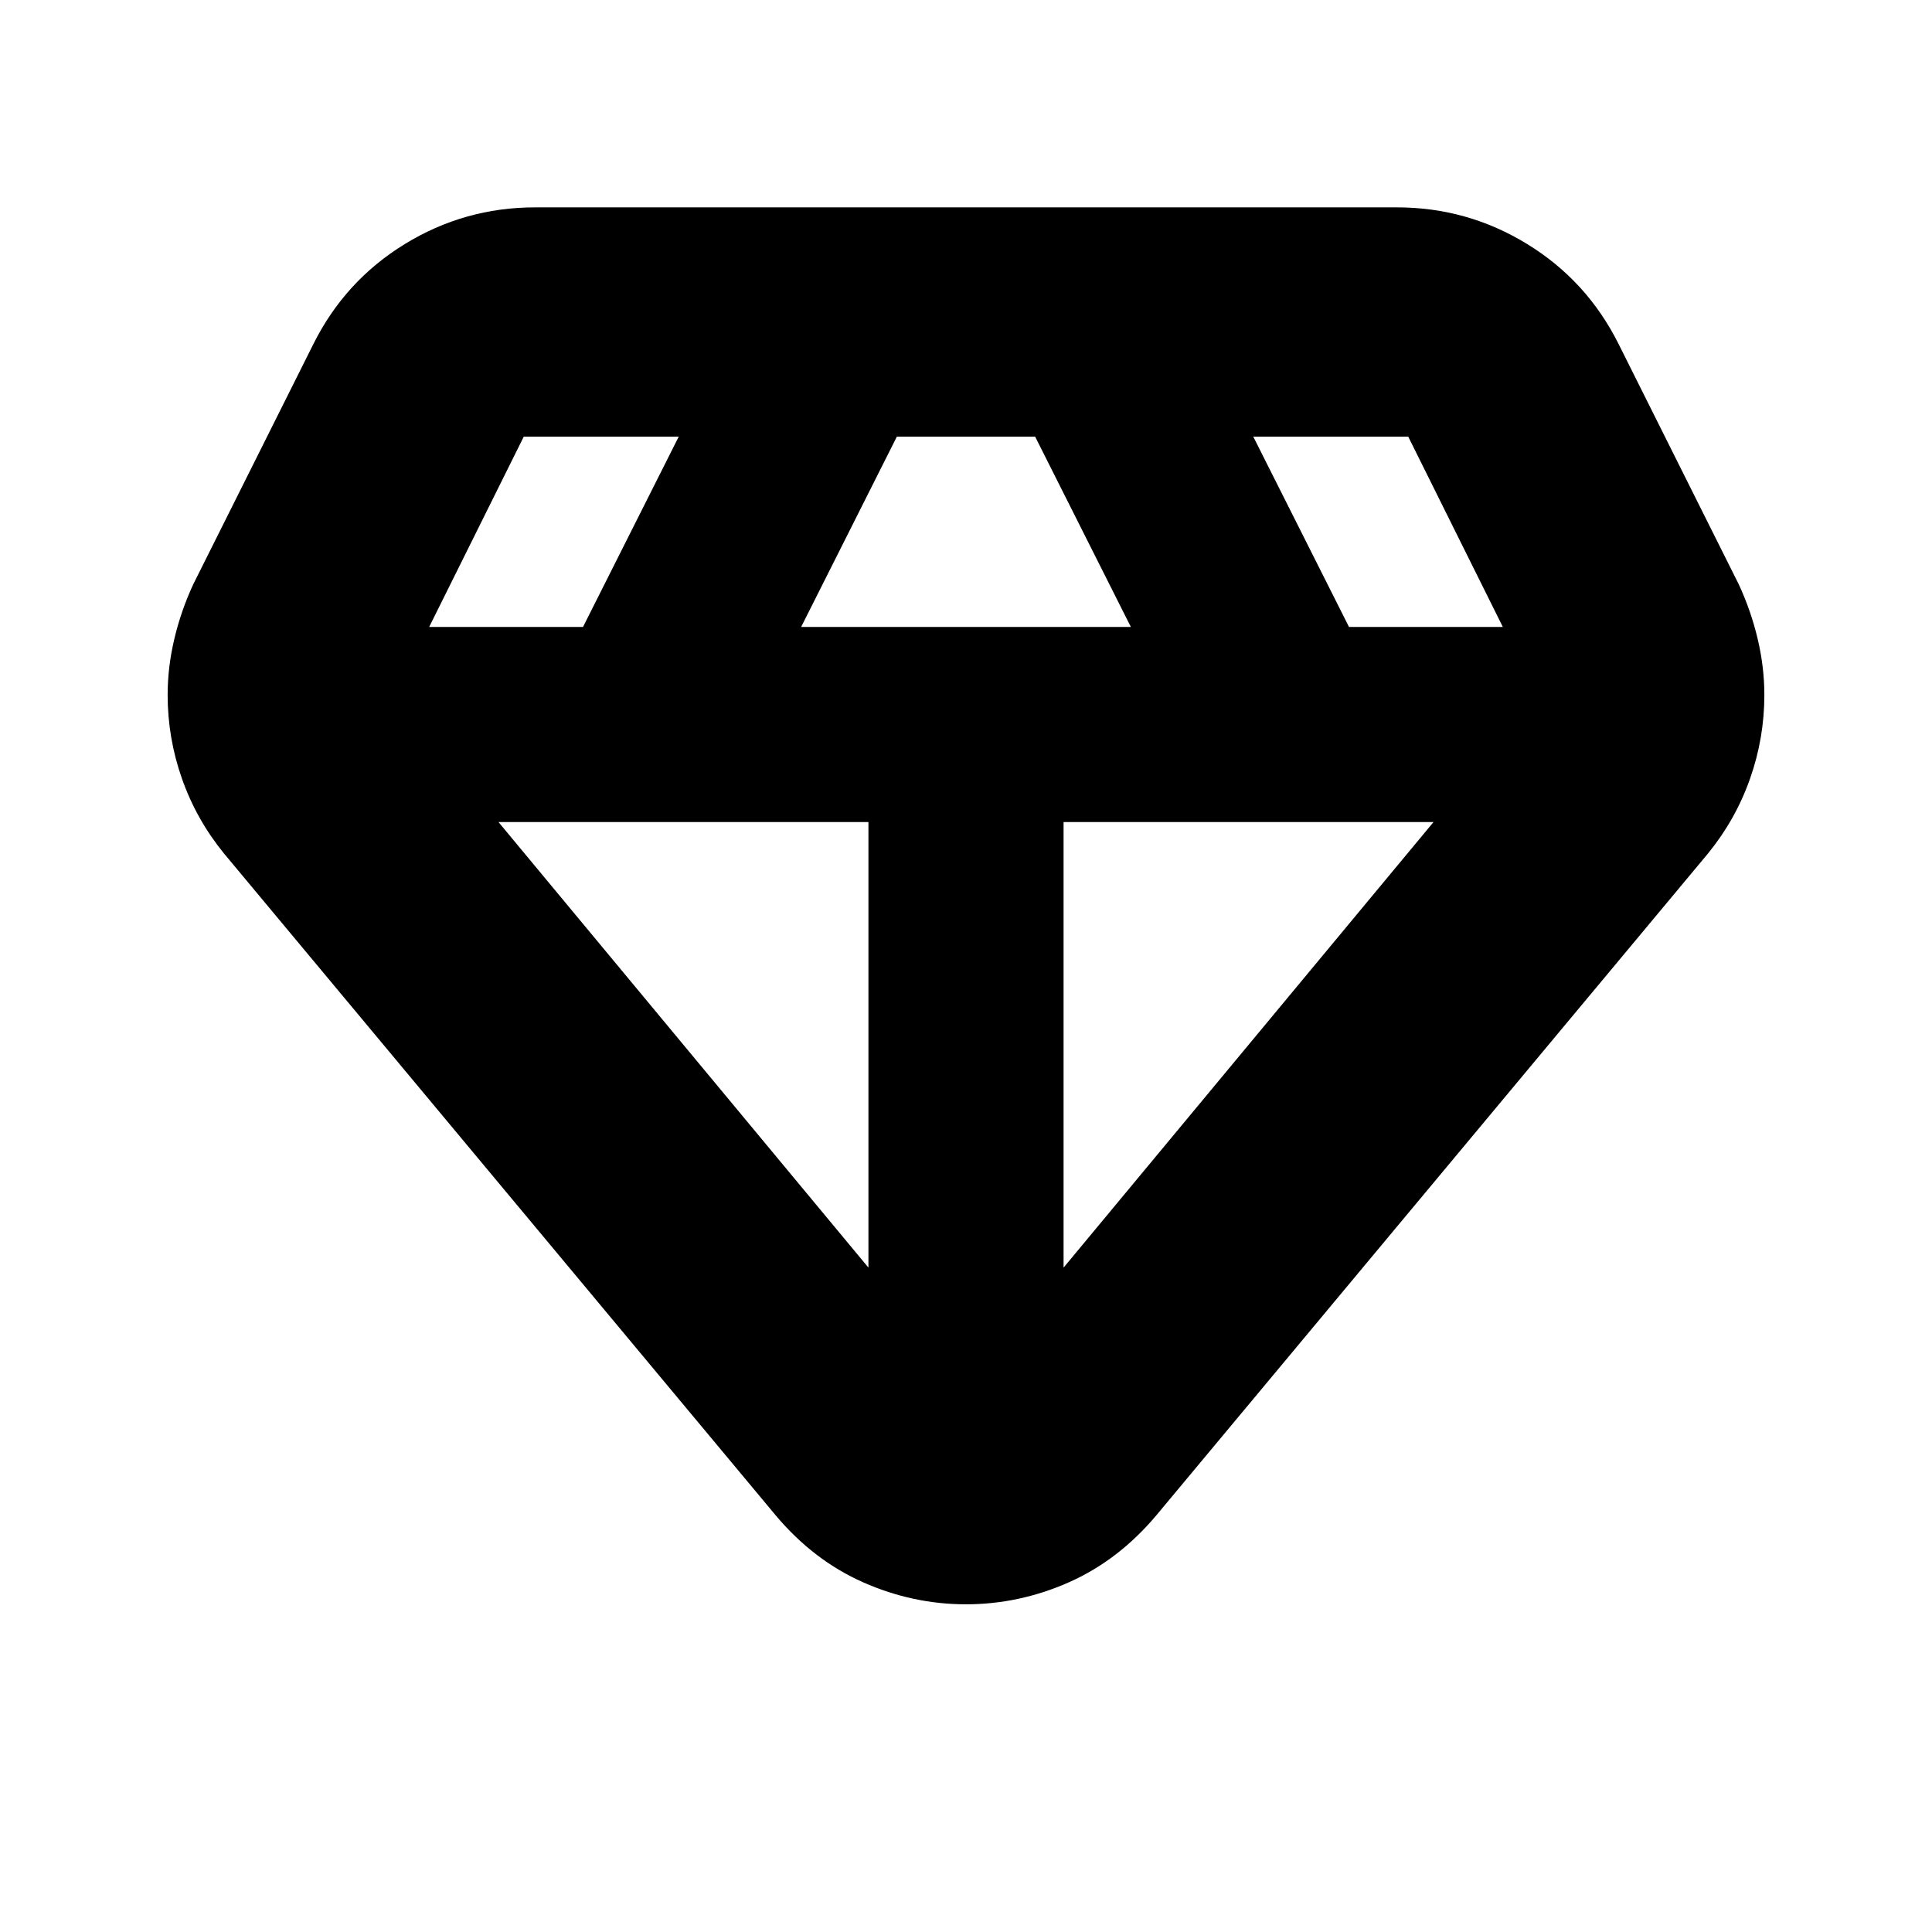 <svg xmlns="http://www.w3.org/2000/svg" height="24" viewBox="0 -960 960 960" width="24"><path d="M480-162.83q-26.39 0-51.07-10.91-24.67-10.91-43.5-33.3L111.26-535.96q-13.69-16.82-20.83-37.08-7.13-20.26-7.13-41.66 0-13.69 3.29-27.67 3.28-13.98 9.41-27.24l59.65-119.3q15.7-31.52 45.44-49.79 29.74-18.26 64.82-18.26h428.18q35.08 0 64.82 18.26 29.74 18.27 45.44 49.79L864-669.61q6.13 13.26 9.41 27.24 3.29 13.98 3.29 27.67 0 21.4-7.13 41.66-7.14 20.26-20.83 37.08L574.57-207.04q-18.83 22.39-43.5 33.3-24.68 10.91-51.07 10.91Zm-81.91-485.65h163.82l-47.56-94.56h-68.7l-47.56 94.56Zm33.43 318.35v-221.39H247.7l183.82 221.39Zm96.96 0L712.3-551.52H528.48v221.39ZM670.3-648.48h76.44l-47-94.56h-77l47.56 94.56Zm-457.04 0h76.44l47.56-94.56h-77l-47 94.56Z"/></svg>